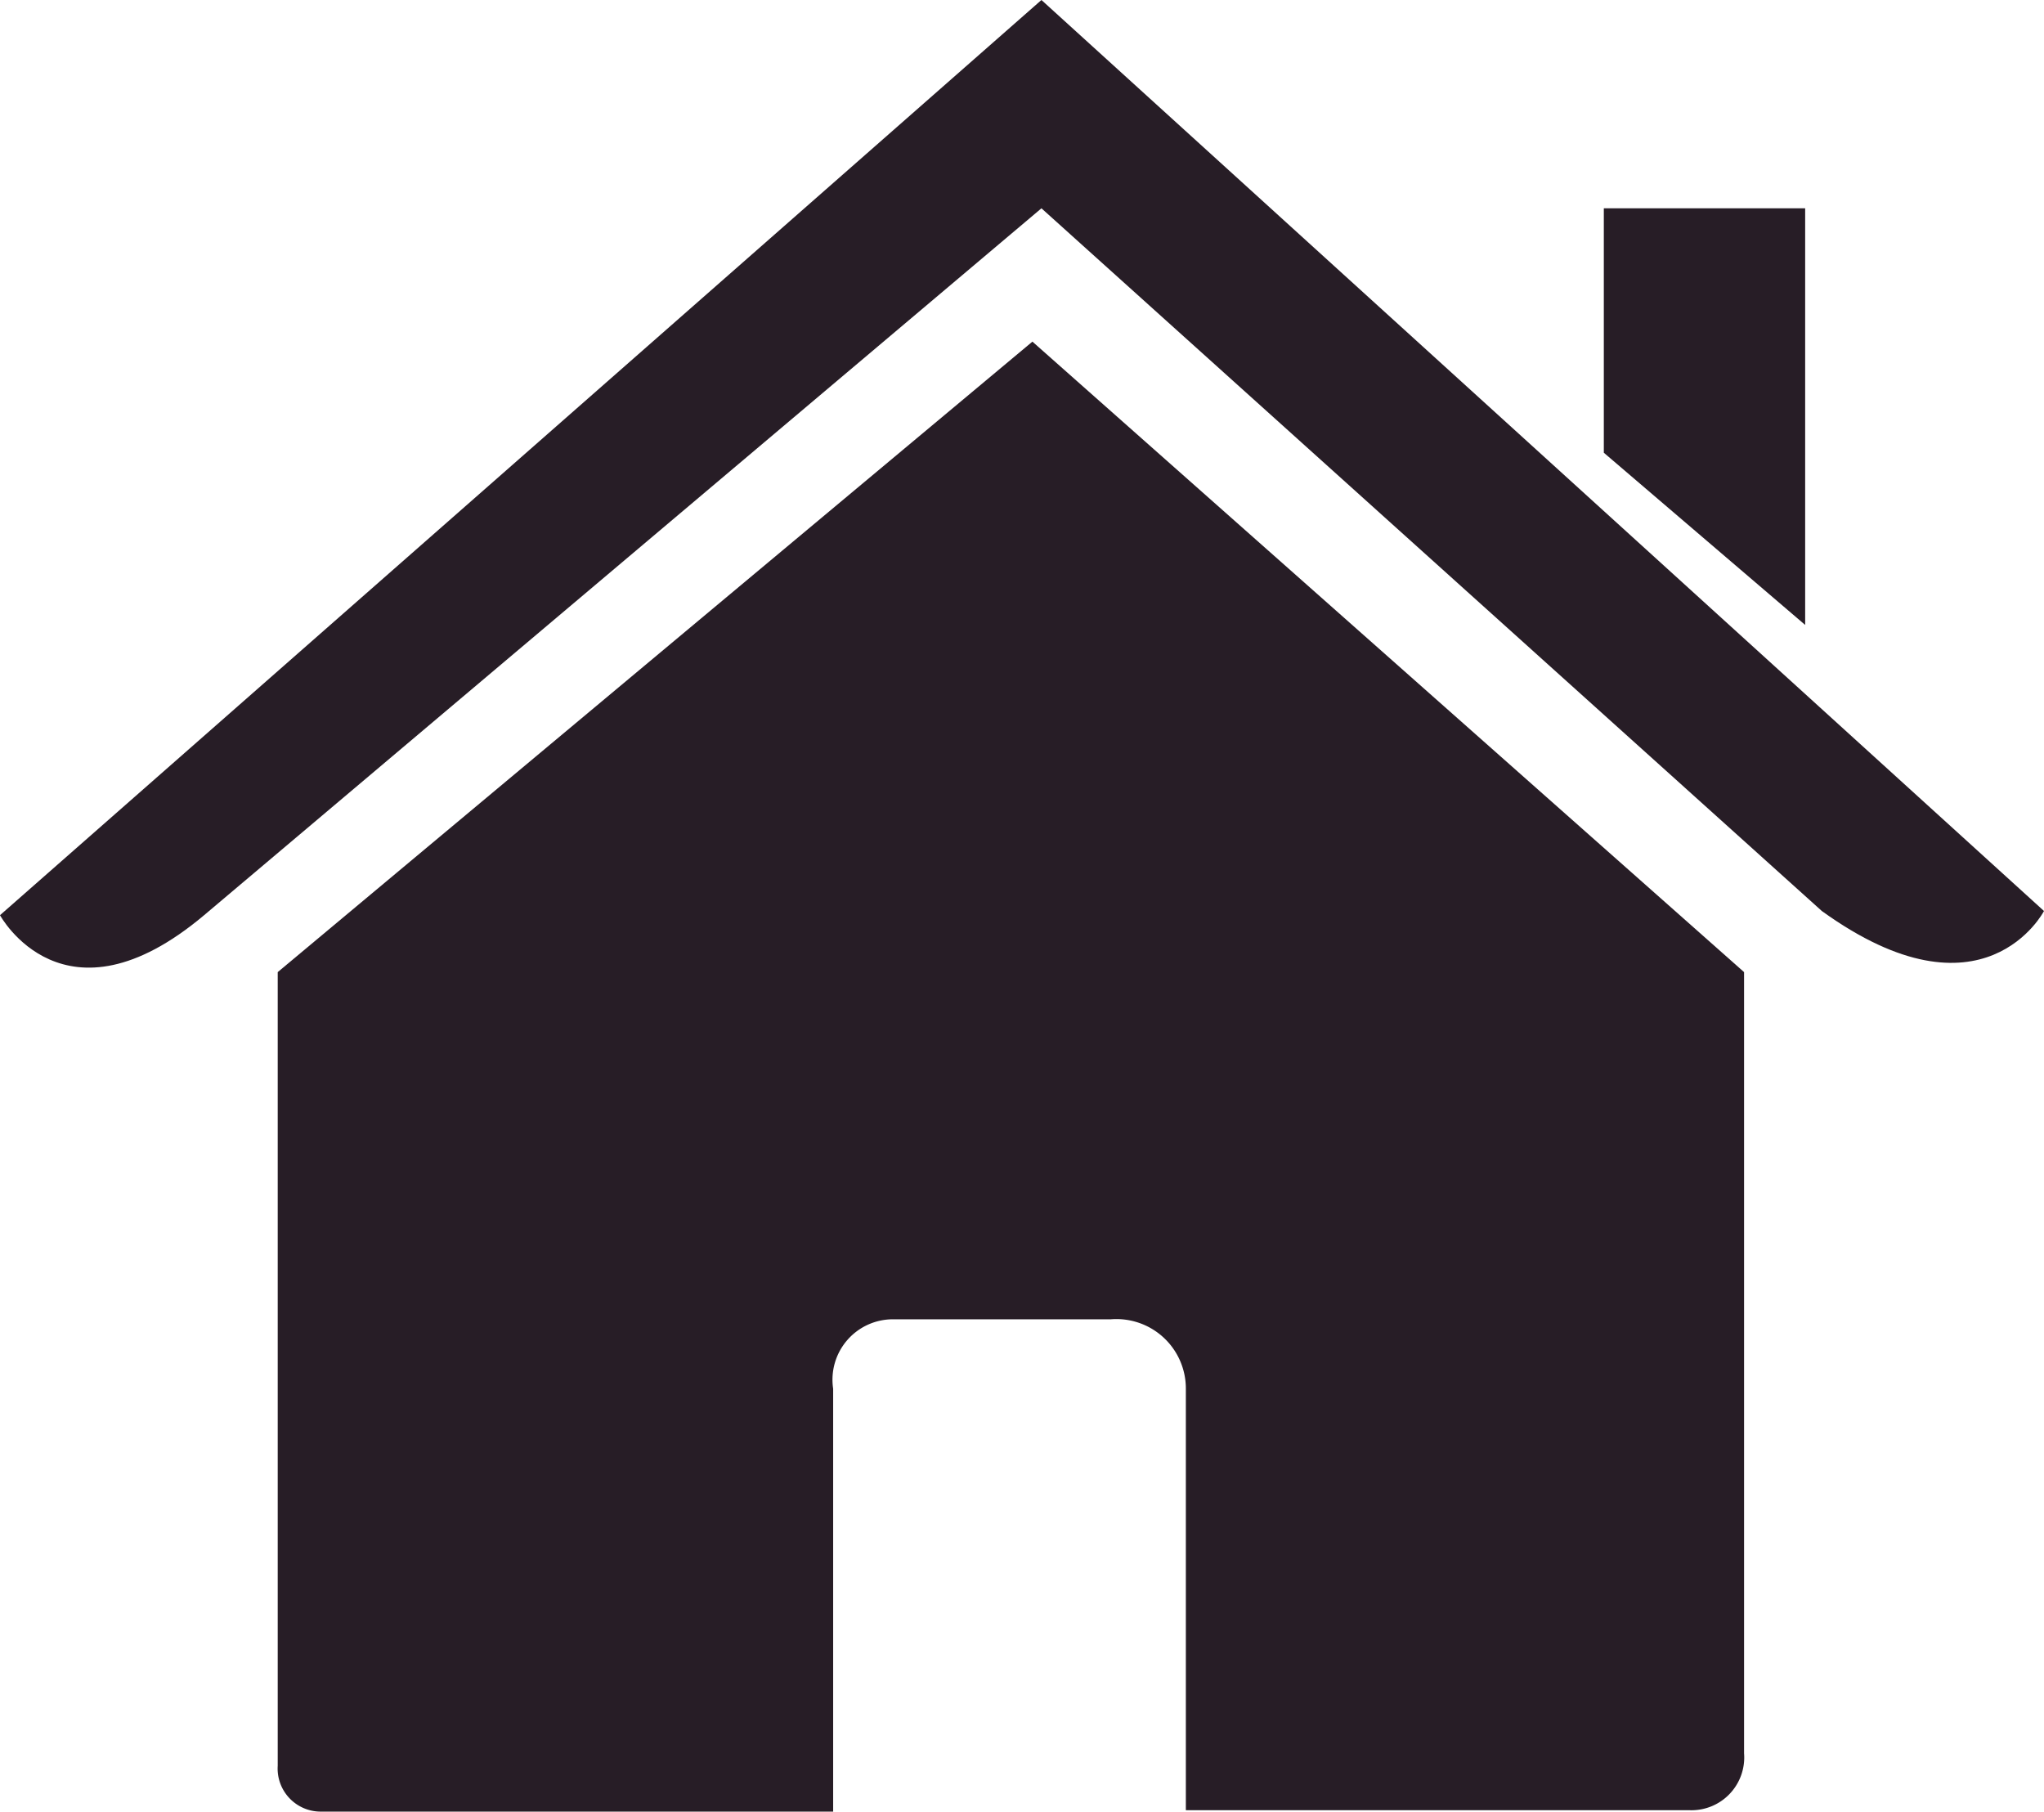 <svg xmlns="http://www.w3.org/2000/svg" viewBox="0 0 29.44 26.09"><defs><style>.cls-1{fill:#271d26;}</style></defs><g id="Layer_2" data-name="Layer 2"><g id="Objects"><path class="cls-1" d="M4,25.43a.62.62,0,0,0,.62.66H12V20a.87.87,0,0,1,.87-1H16a1,1,0,0,1,1.08,1v6.07h7.26a.76.76,0,0,0,.78-.82V14L14.87,4.92,4,14Z"/><path class="cls-1" d="M0,13.18s.92,1.7,2.94,0L15,3,26.24,13.12c2.33,1.68,3.2,0,3.2,0L15,0Z"/><path class="cls-1" d="M26,3h-2.9l0,3.52L26,9Z"/></g></g></svg>